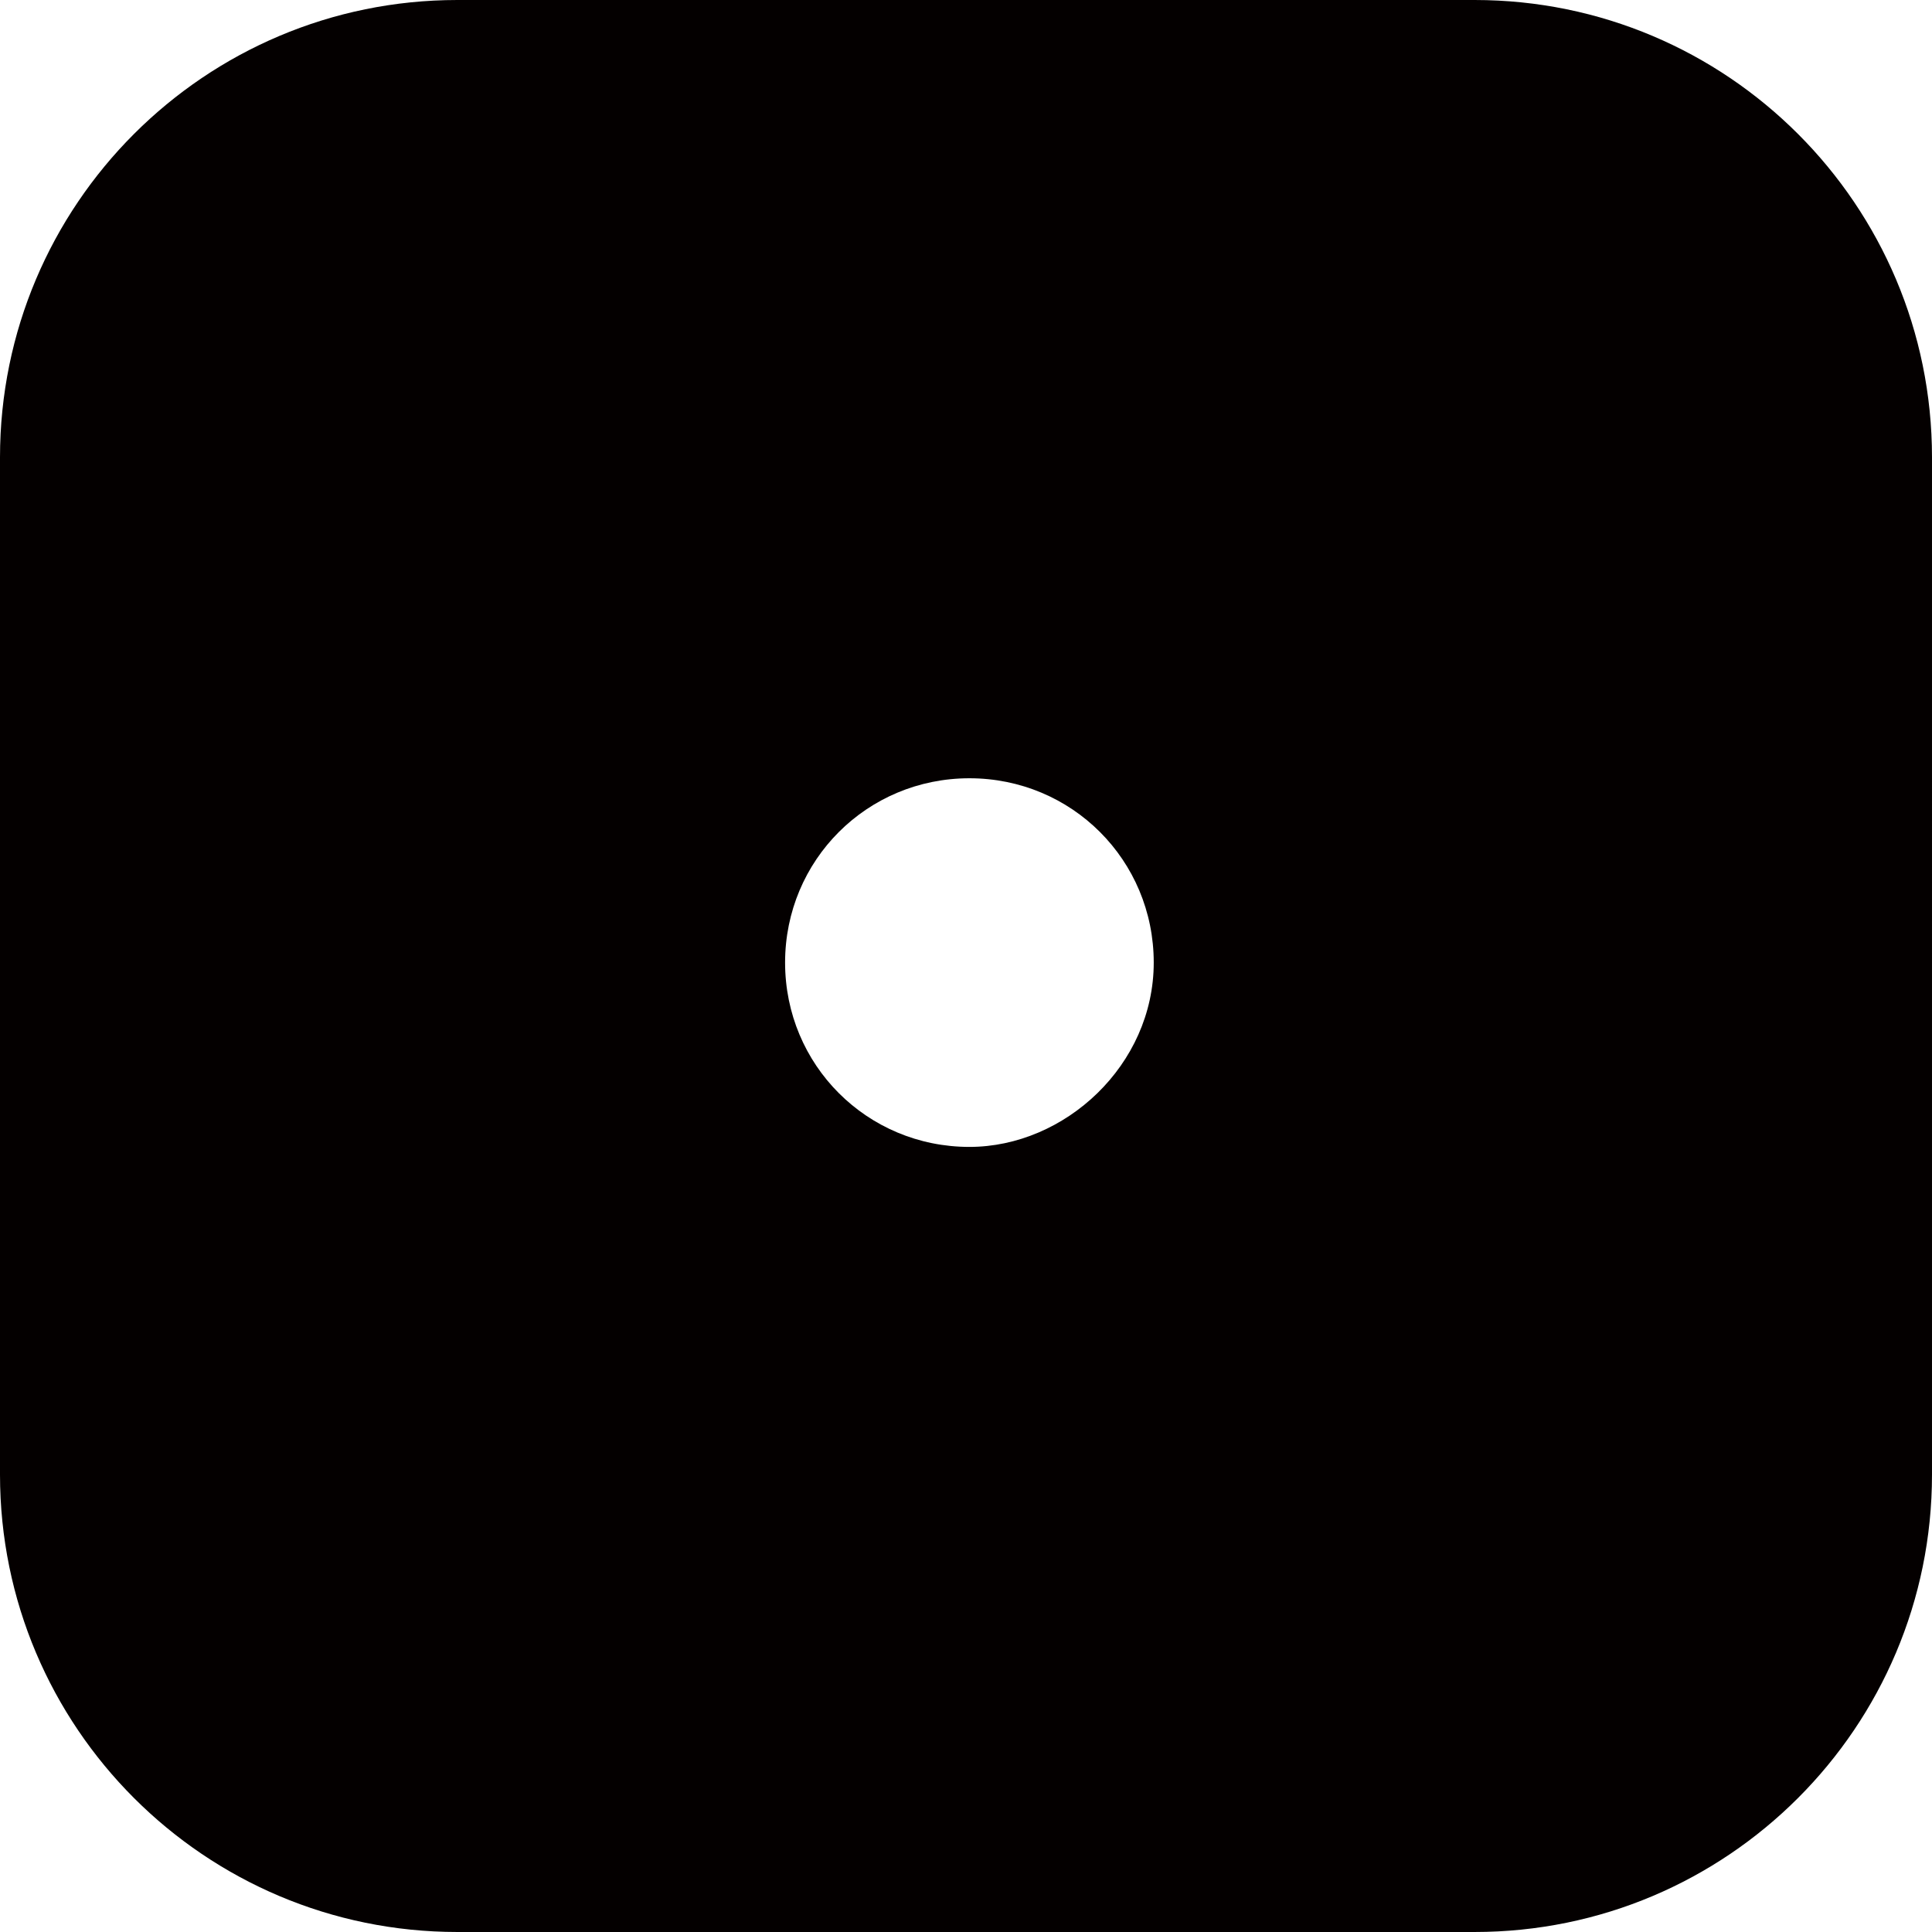 <?xml version="1.0" encoding="utf-8"?>
<!-- Generator: Adobe Illustrator 23.1.0, SVG Export Plug-In . SVG Version: 6.00 Build 0)  -->
<svg version="1.0" id="圖層_1" xmlns="http://www.w3.org/2000/svg" xmlns:xlink="http://www.w3.org/1999/xlink" x="0px" y="0px"
	 viewBox="0 0 28.3 28.3" style="enable-background:new 0 0 28.3 28.3;" xml:space="preserve">
<style type="text/css">
	.st0{fill:#040000;}
</style>
<g>
	<path class="st0" d="M21.6,0H6.7C3,0,0,3,0,6.7v14.9c0,3.7,3,6.7,6.7,6.7h14.9c3.7,0,6.7-3,6.7-6.7V6.7C28.3,3,25.3,0,21.6,0z
		 M14.2,16.8c-1.5,0-2.7-1.2-2.7-2.7s1.2-2.7,2.7-2.7c1.5,0,2.7,1.2,2.7,2.7S15.6,16.8,14.2,16.8z"/>
</g>
</svg>
